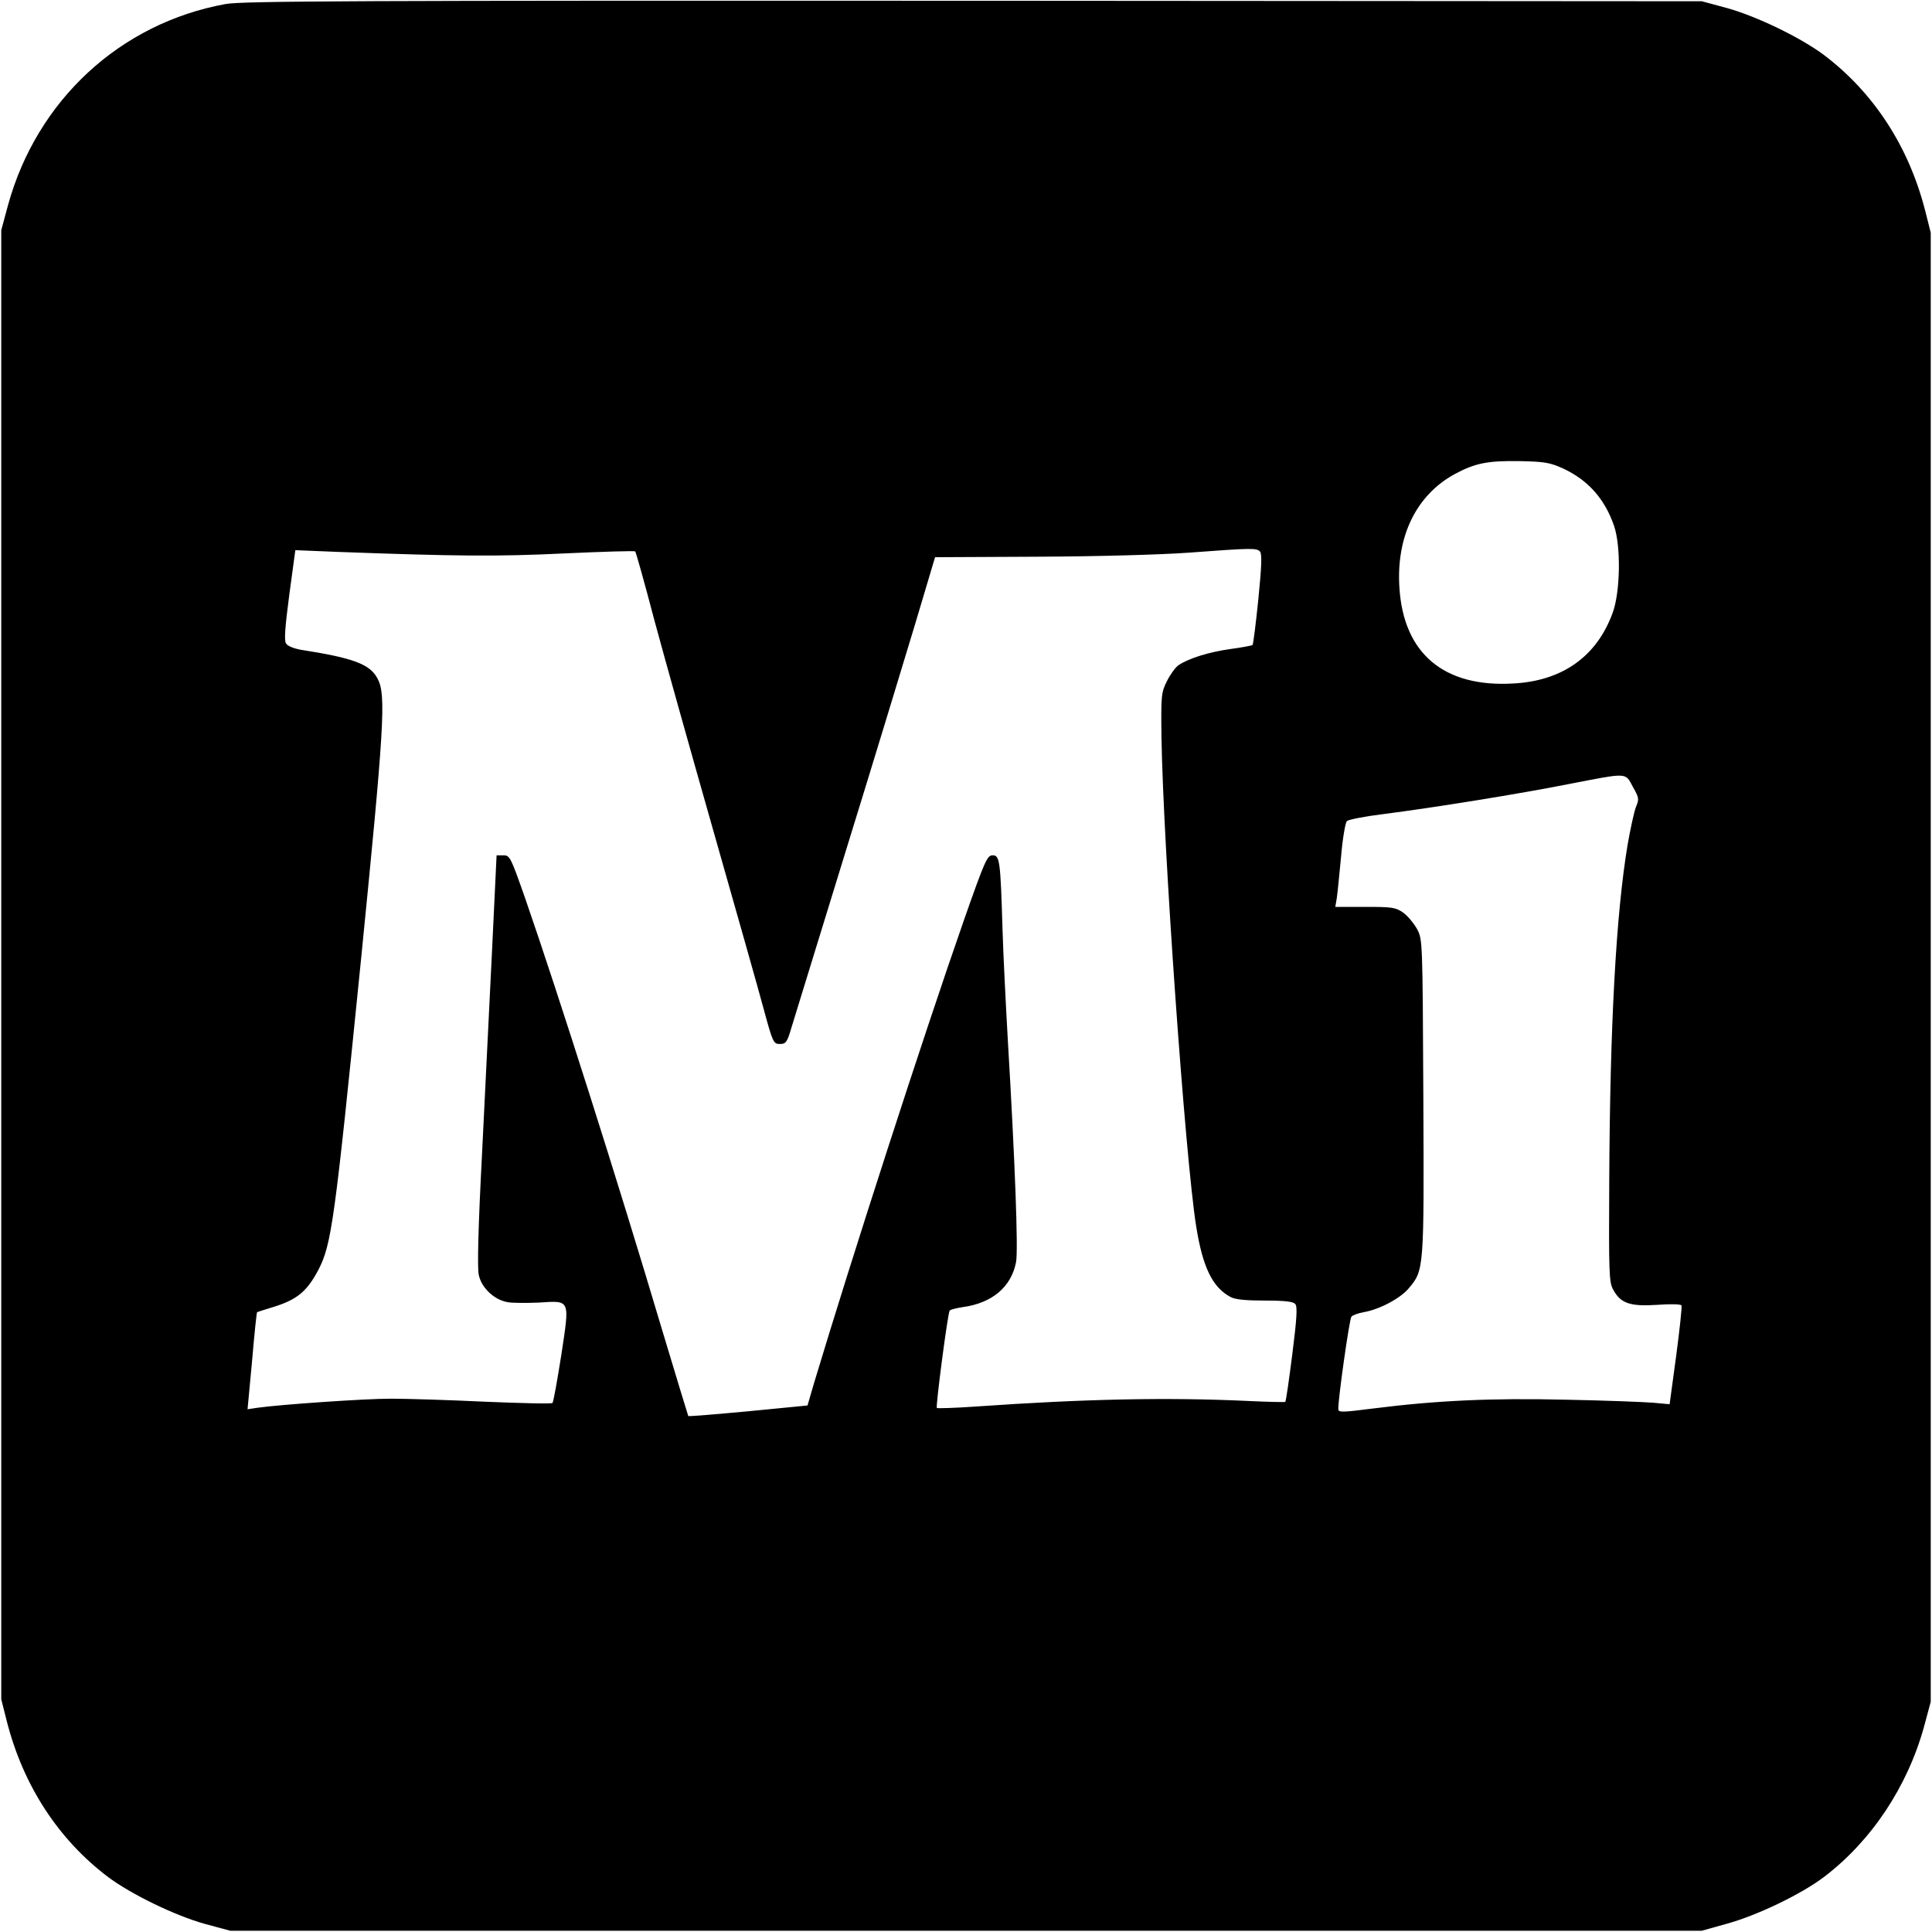 <svg height="1024" viewBox="0 0 768 768" width="1024" xmlns="http://www.w3.org/2000/svg"><path d="m89.7 1.6c-41.9 7.6-75 38.2-86.5 79.9l-2.7 10v584l2.2 8.7c6.5 25.5 20.4 46.9 40.2 61.9 9.2 6.9 26.7 15.4 38.6 18.7l10 2.7h585l10-2.8c12-3.3 29.5-11.7 38.6-18.6 18.8-14.3 33.1-35.8 39.7-59.6l2.7-10v-584l-2.2-8.7c-6.5-25.5-20.4-46.9-40.2-61.9-9.2-6.9-26.7-15.4-38.6-18.7l-10-2.7-289.5-.2c-246.6-.1-290.7.1-297.3 1.3zm531.8 184.7c9.8 4.6 16.4 12 20.1 22.7 2.8 8.1 2.5 26.2-.5 34.5-6.3 17.4-20 27.2-39.6 28.2-27.5 1.6-43.5-11.9-45.2-37.9-1.4-20.5 6.7-37 21.9-45.3 8.1-4.4 13.2-5.4 25.8-5.2 10.2.2 12.2.6 17.5 3zm-120.6 33c.8 1 .6 6-.7 19-1 9.7-2 17.8-2.3 18.1-.2.2-4.2 1-8.8 1.6-8.5 1.2-16.3 3.6-20.6 6.4-1.2.8-3.3 3.7-4.6 6.3-2.3 4.6-2.4 5.7-2.2 22.3.7 43.3 9.4 166.8 13.8 194.5 2.6 16.3 6.5 24.3 13.7 28.1 1.8 1 6.2 1.4 13.6 1.4 8.1 0 11.3.4 12.1 1.4.9 1 .6 5.8-1.2 20-1.3 10.2-2.5 18.7-2.8 18.9-.2.1-6.9 0-14.9-.4-32.1-1.5-64.9-.8-107.8 2.2-8.5.6-15.6.8-15.8.6-.5-.5 4.3-37.5 5.1-38.7.2-.4 2.6-1 5.2-1.4 11.7-1.6 19.3-8 21.2-17.9.9-4.8-.4-39.8-3.3-88.7-.8-14-1.8-33.8-2.1-44-.8-26.9-1.1-29-3.9-29-2.2 0-3.1 2.1-11.4 25.7-16.8 48.1-44.7 134.5-59.7 184.4l-2.5 8.6-23.5 2.3c-13 1.2-23.7 2.1-23.9 1.9-.1-.2-4.9-15.9-10.6-34.9-17.2-57.9-41.2-133.3-54.2-170.8-5.8-16.5-6.1-17.2-8.7-17.2h-2.7l-1.8 37.7c-1 20.8-2.8 57.4-4 81.3-1.5 28.5-1.9 45-1.3 47.7 1 5.1 6 9.9 11.3 10.9 2 .4 7.6.4 12.5.2 12.8-.8 12.4-1.6 9 21-1.6 10-3.1 18.6-3.5 18.9-.3.4-12.4.1-26.9-.5-14.4-.7-31.2-1.2-37.4-1.2-10.4 0-43.6 2.3-52.9 3.6l-4 .6 1.8-19.2c.9-10.6 1.8-19.3 2-19.4s3-1 6.3-2c9.5-2.9 13.5-6.2 18-14.7 5.3-10.2 6.5-18.9 17-123.4 9.2-92.2 10-105.1 6.7-111.5-2.9-5.9-9.4-8.4-30.6-11.7-2.8-.5-5.3-1.5-5.9-2.5-.8-1.2-.4-6.5 1.3-19.4l2.4-17.7 17.1.7c46.2 1.7 63.2 1.9 89.7.6 15.3-.7 28.1-1.1 28.3-.8.3.3 3.7 12.4 7.5 26.9 3.9 14.5 14.5 52.3 23.5 83.9s18.1 63.7 20.1 71.2c3.6 13.3 3.9 13.8 6.4 13.8 2.4 0 2.9-.6 4.7-6.8 1.1-3.7 10.9-35.3 21.6-70.2 10.8-34.9 23.1-75.4 27.5-90l7.9-26.5 40.9-.2c23.8-.1 48.9-.8 59.9-1.6 25.4-1.9 27.1-1.9 28.4-.4zm148.2 93.5c2.5 4.4 2.5 4.9 1.2 8-.7 1.9-2.2 8.6-3.3 15-4.6 27.5-7 71.5-7.3 133.2-.2 37.1-.1 40.8 1.6 43.7 2.9 5.4 6.7 6.7 17.4 6 5.1-.4 9.4-.3 9.7.2.3.4-.7 9.5-2.1 20.1l-2.6 19.2-6.6-.6c-3.6-.3-19.2-.9-34.6-1.2-29.6-.7-51.4.3-76.7 3.5-12.5 1.6-13.8 1.6-13.8.2-.1-4 4.4-35.7 5.2-36.7.5-.6 2.7-1.4 4.9-1.8 6.1-1 14.7-5.5 18-9.6 6-7.1 6-7.6 5.7-76.1-.3-62.3-.3-62.4-2.5-66.6-1.3-2.3-3.7-5.2-5.5-6.5-3-2.1-4.3-2.3-15.1-2.3h-11.9l.6-3.5c.3-1.9 1-9.4 1.7-16.5.6-7.2 1.7-13.5 2.3-14.1s7.2-1.9 14.6-2.8c20.3-2.6 54.4-8.1 74-12 23.3-4.5 22-4.6 25.1 1.2z"/></svg>